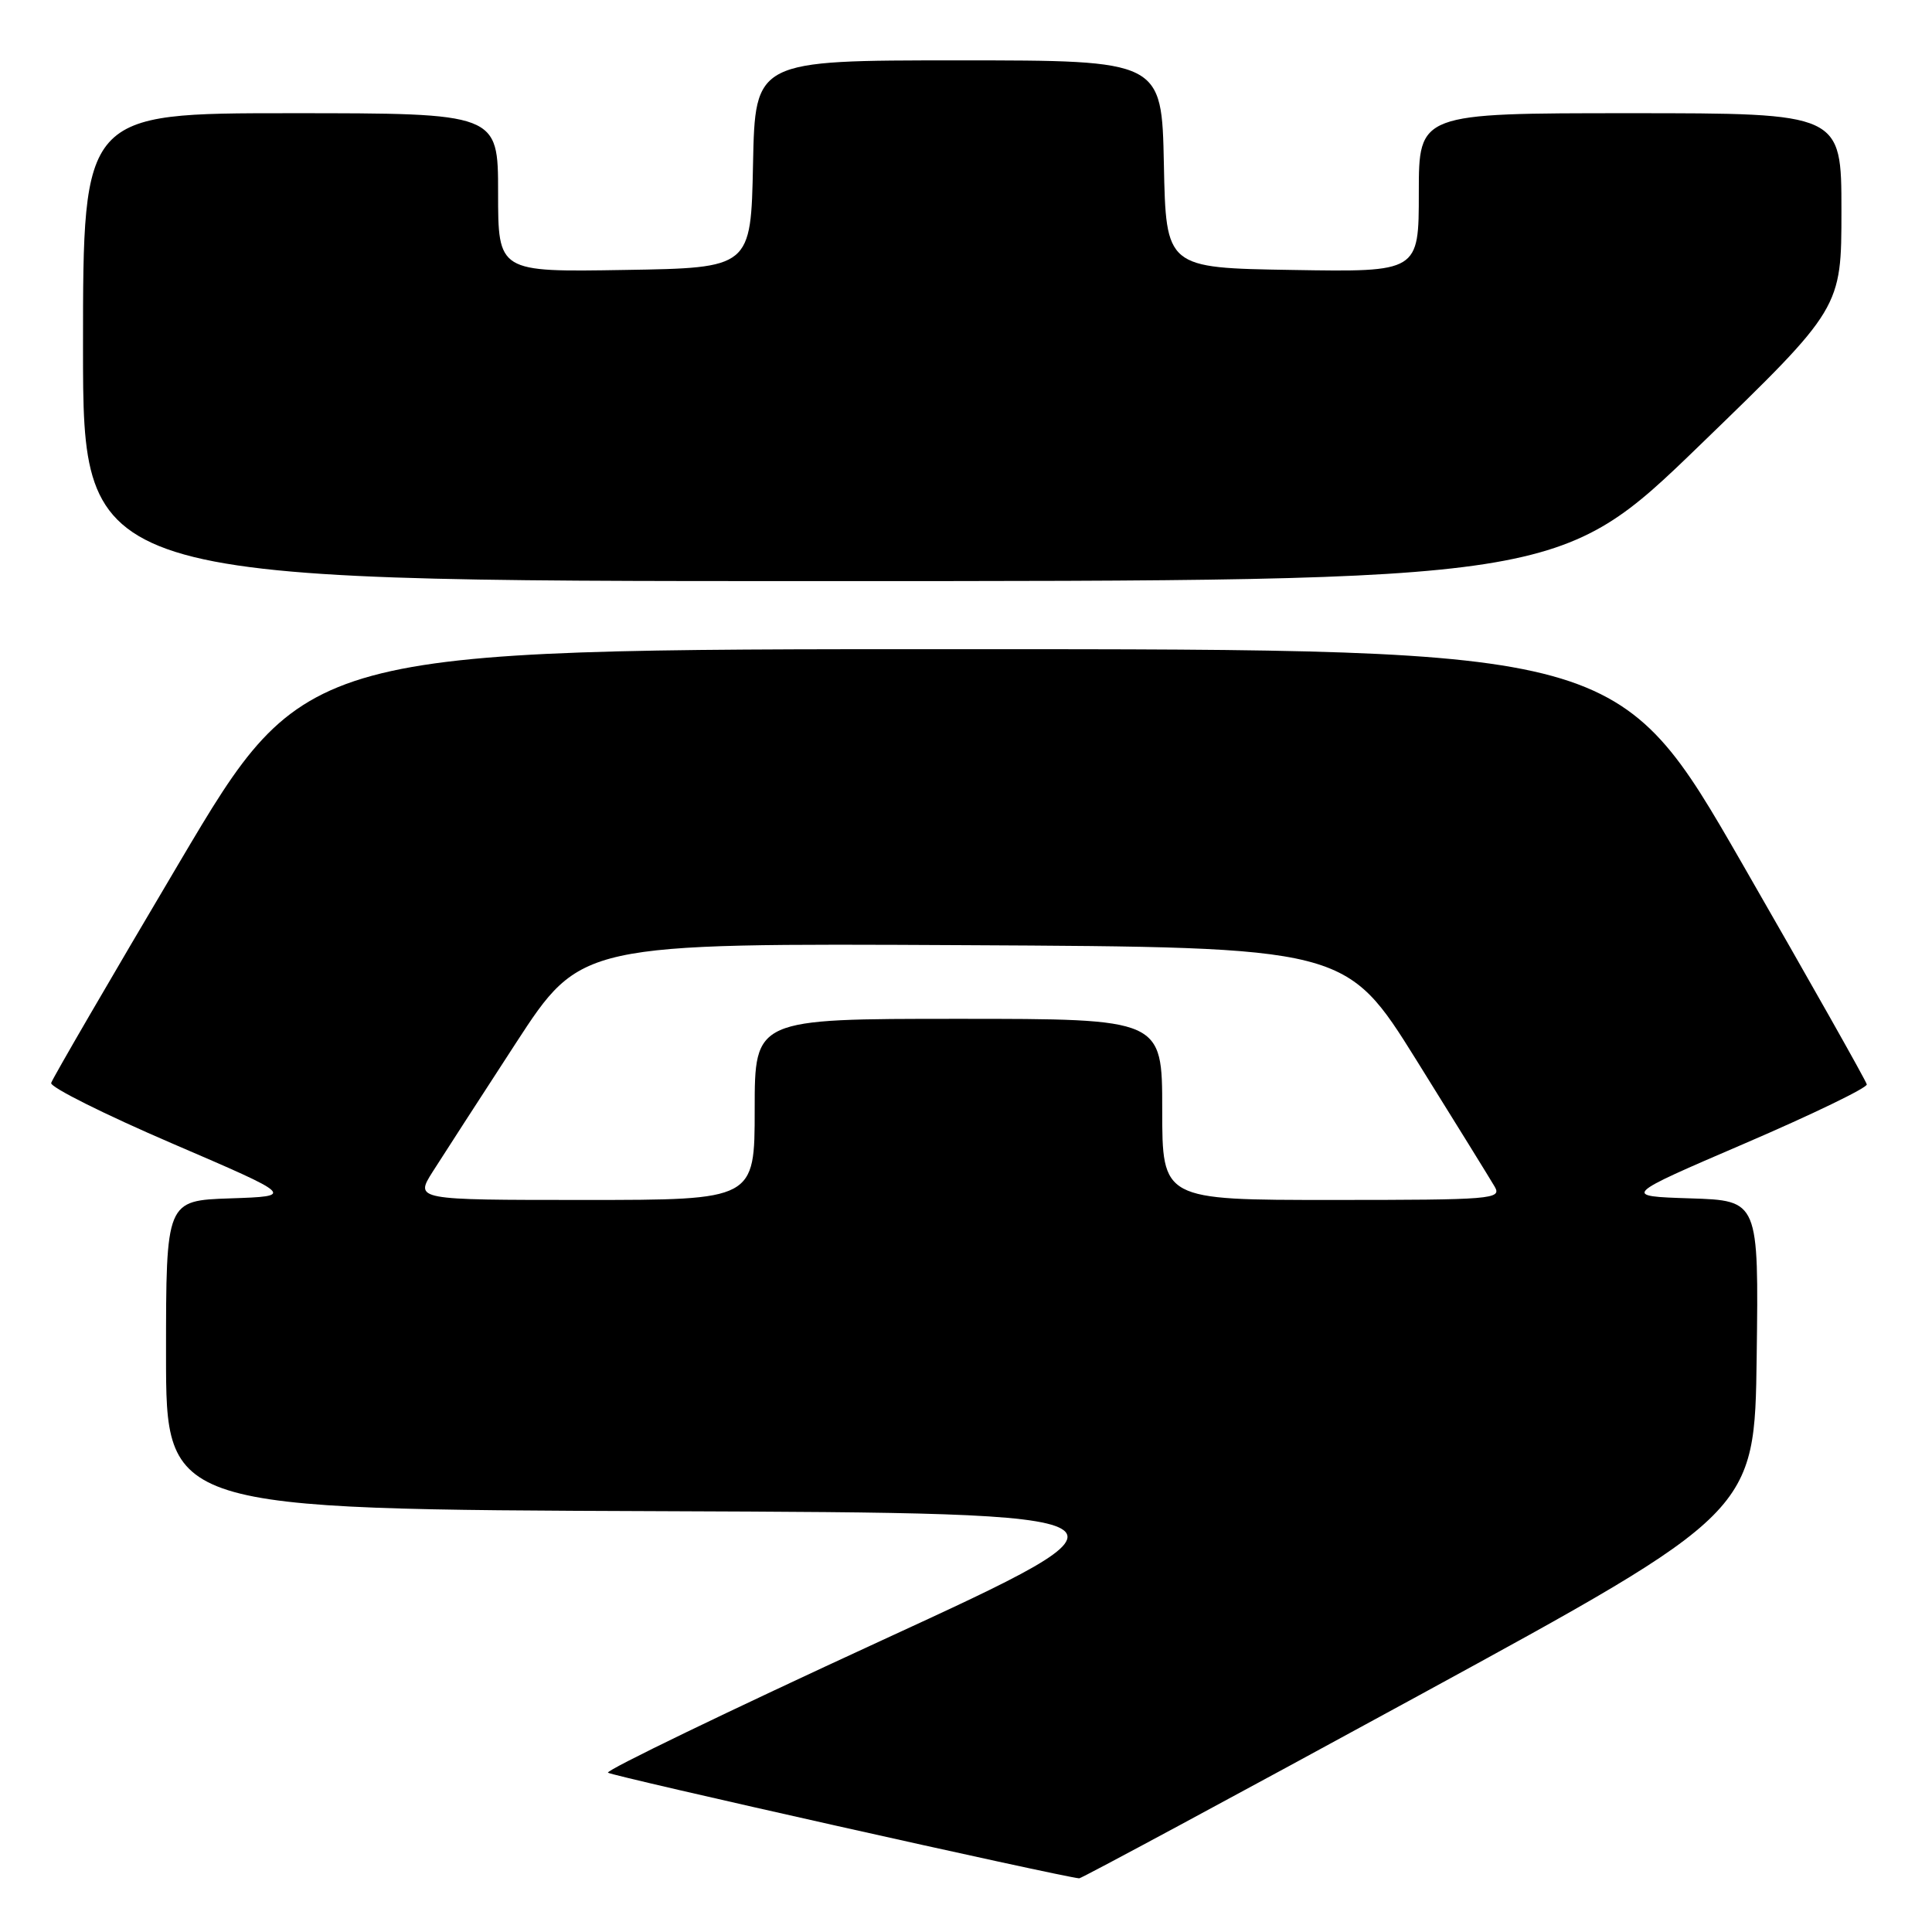 <?xml version="1.0" encoding="UTF-8" standalone="no"?>
<!DOCTYPE svg PUBLIC "-//W3C//DTD SVG 1.1//EN" "http://www.w3.org/Graphics/SVG/1.1/DTD/svg11.dtd" >
<svg xmlns="http://www.w3.org/2000/svg" xmlns:xlink="http://www.w3.org/1999/xlink" version="1.1" viewBox="0 0 256 256">
 <g >
 <path fill="currentColor"
d=" M 188.00 224.66 C 232.50 200.38 232.50 200.38 232.77 179.73 C 233.04 159.08 233.04 159.08 223.99 158.79 C 214.94 158.50 214.94 158.50 231.22 151.50 C 240.17 147.65 247.44 144.13 247.36 143.69 C 247.28 143.24 239.85 130.08 230.86 114.45 C 214.50 86.02 214.50 86.02 127.50 86.02 C 40.50 86.01 40.50 86.01 23.78 114.26 C 14.58 129.79 6.93 142.95 6.78 143.50 C 6.63 144.05 13.83 147.65 22.78 151.50 C 39.06 158.50 39.06 158.50 30.53 158.79 C 22.00 159.08 22.00 159.08 22.00 179.53 C 22.00 199.99 22.00 199.99 87.74 200.24 C 153.48 200.50 153.48 200.50 116.73 217.41 C 96.53 226.71 80.25 234.58 80.56 234.89 C 80.99 235.32 140.46 248.65 143.00 248.89 C 143.28 248.91 163.52 238.01 188.00 224.66 Z  M 225.32 58.91 C 244.00 40.83 244.00 40.83 244.00 27.91 C 244.00 15.00 244.00 15.00 216.00 15.00 C 188.00 15.00 188.00 15.00 188.00 25.52 C 188.00 36.05 188.00 36.05 171.25 35.77 C 154.50 35.50 154.50 35.50 154.22 21.75 C 153.94 8.00 153.94 8.00 127.00 8.00 C 100.06 8.00 100.06 8.00 99.78 21.75 C 99.50 35.50 99.50 35.50 82.75 35.77 C 66.00 36.05 66.00 36.05 66.00 25.52 C 66.00 15.00 66.00 15.00 38.50 15.00 C 11.00 15.00 11.00 15.00 11.00 46.00 C 11.00 77.00 11.00 77.00 108.82 77.00 C 206.63 77.00 206.63 77.00 225.32 58.91 Z  M 57.34 155.25 C 58.65 153.19 63.60 145.53 68.34 138.24 C 76.97 124.98 76.97 124.98 127.66 125.24 C 178.34 125.50 178.34 125.50 187.70 140.50 C 192.84 148.75 197.50 156.29 198.06 157.25 C 199.01 158.89 197.72 159.00 176.54 159.00 C 154.00 159.00 154.00 159.00 154.00 147.00 C 154.00 135.00 154.00 135.00 127.00 135.00 C 100.00 135.00 100.00 135.00 100.00 147.00 C 100.00 159.00 100.00 159.00 77.49 159.00 C 54.97 159.00 54.97 159.00 57.34 155.25 Z "/>
</g>
</svg>